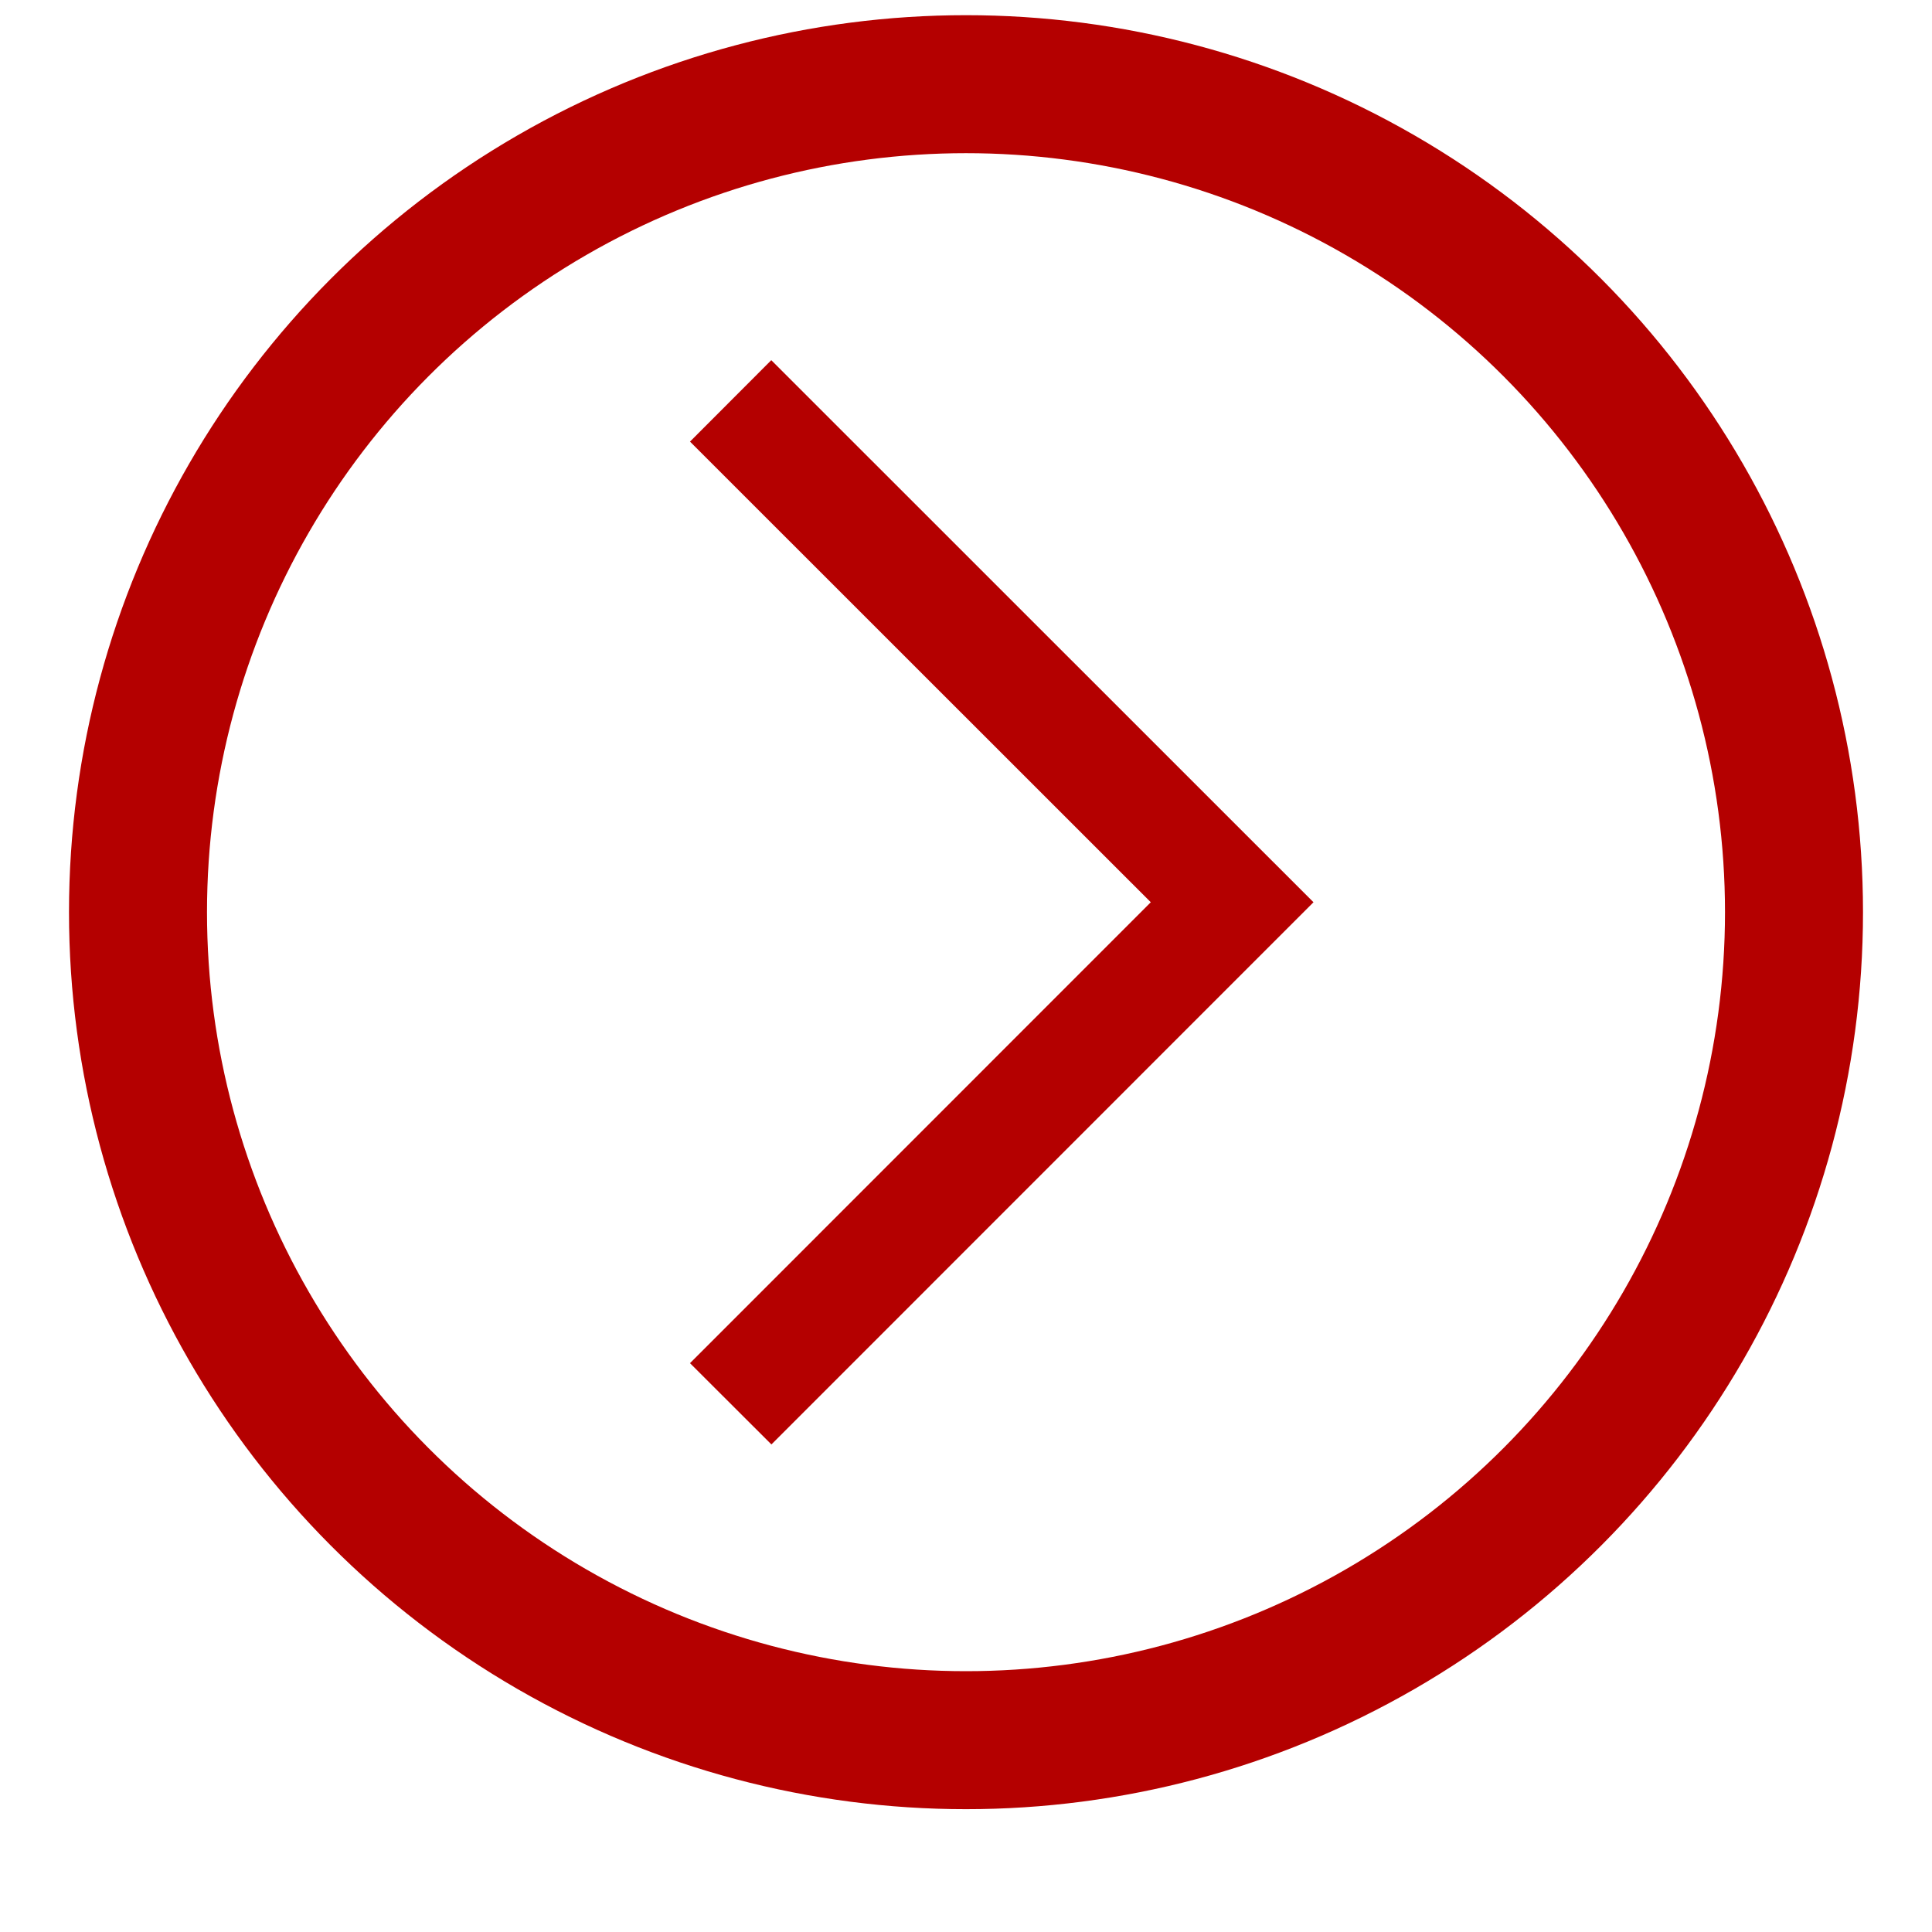 <svg width="14" height="14" viewBox="0 0 14 14" version="1.1" xmlns="http://www.w3.org/2000/svg"><title>Oval 1 + Imported Layers</title><style type="text/css"><![CDATA[
	.css-to-be-replaced{}
  ]]></style><g id="01-LP---Monks-&amp;-Nuns-Info" stroke="none" stroke-width="1" fill="none" fill-rule="evenodd"><g id="01_LandingPage_02_Monks&amp;Nuns" transform="translate(-277 -634)"><g id="Content" transform="translate(37 608)"><g id="Oval-1-+-Imported-Layers" transform="translate(241 26)"><circle id="Oval-1" stroke="#B40000" cx="6" cy="6.61" r="6"/><path d="M8.518 6.538L4.589 2.61 4 3.2l3.339 3.338L4 9.878l.59.589 3.928-3.929" id="Imported-Layers" fill="#B40000"/></g></g></g></g></svg>